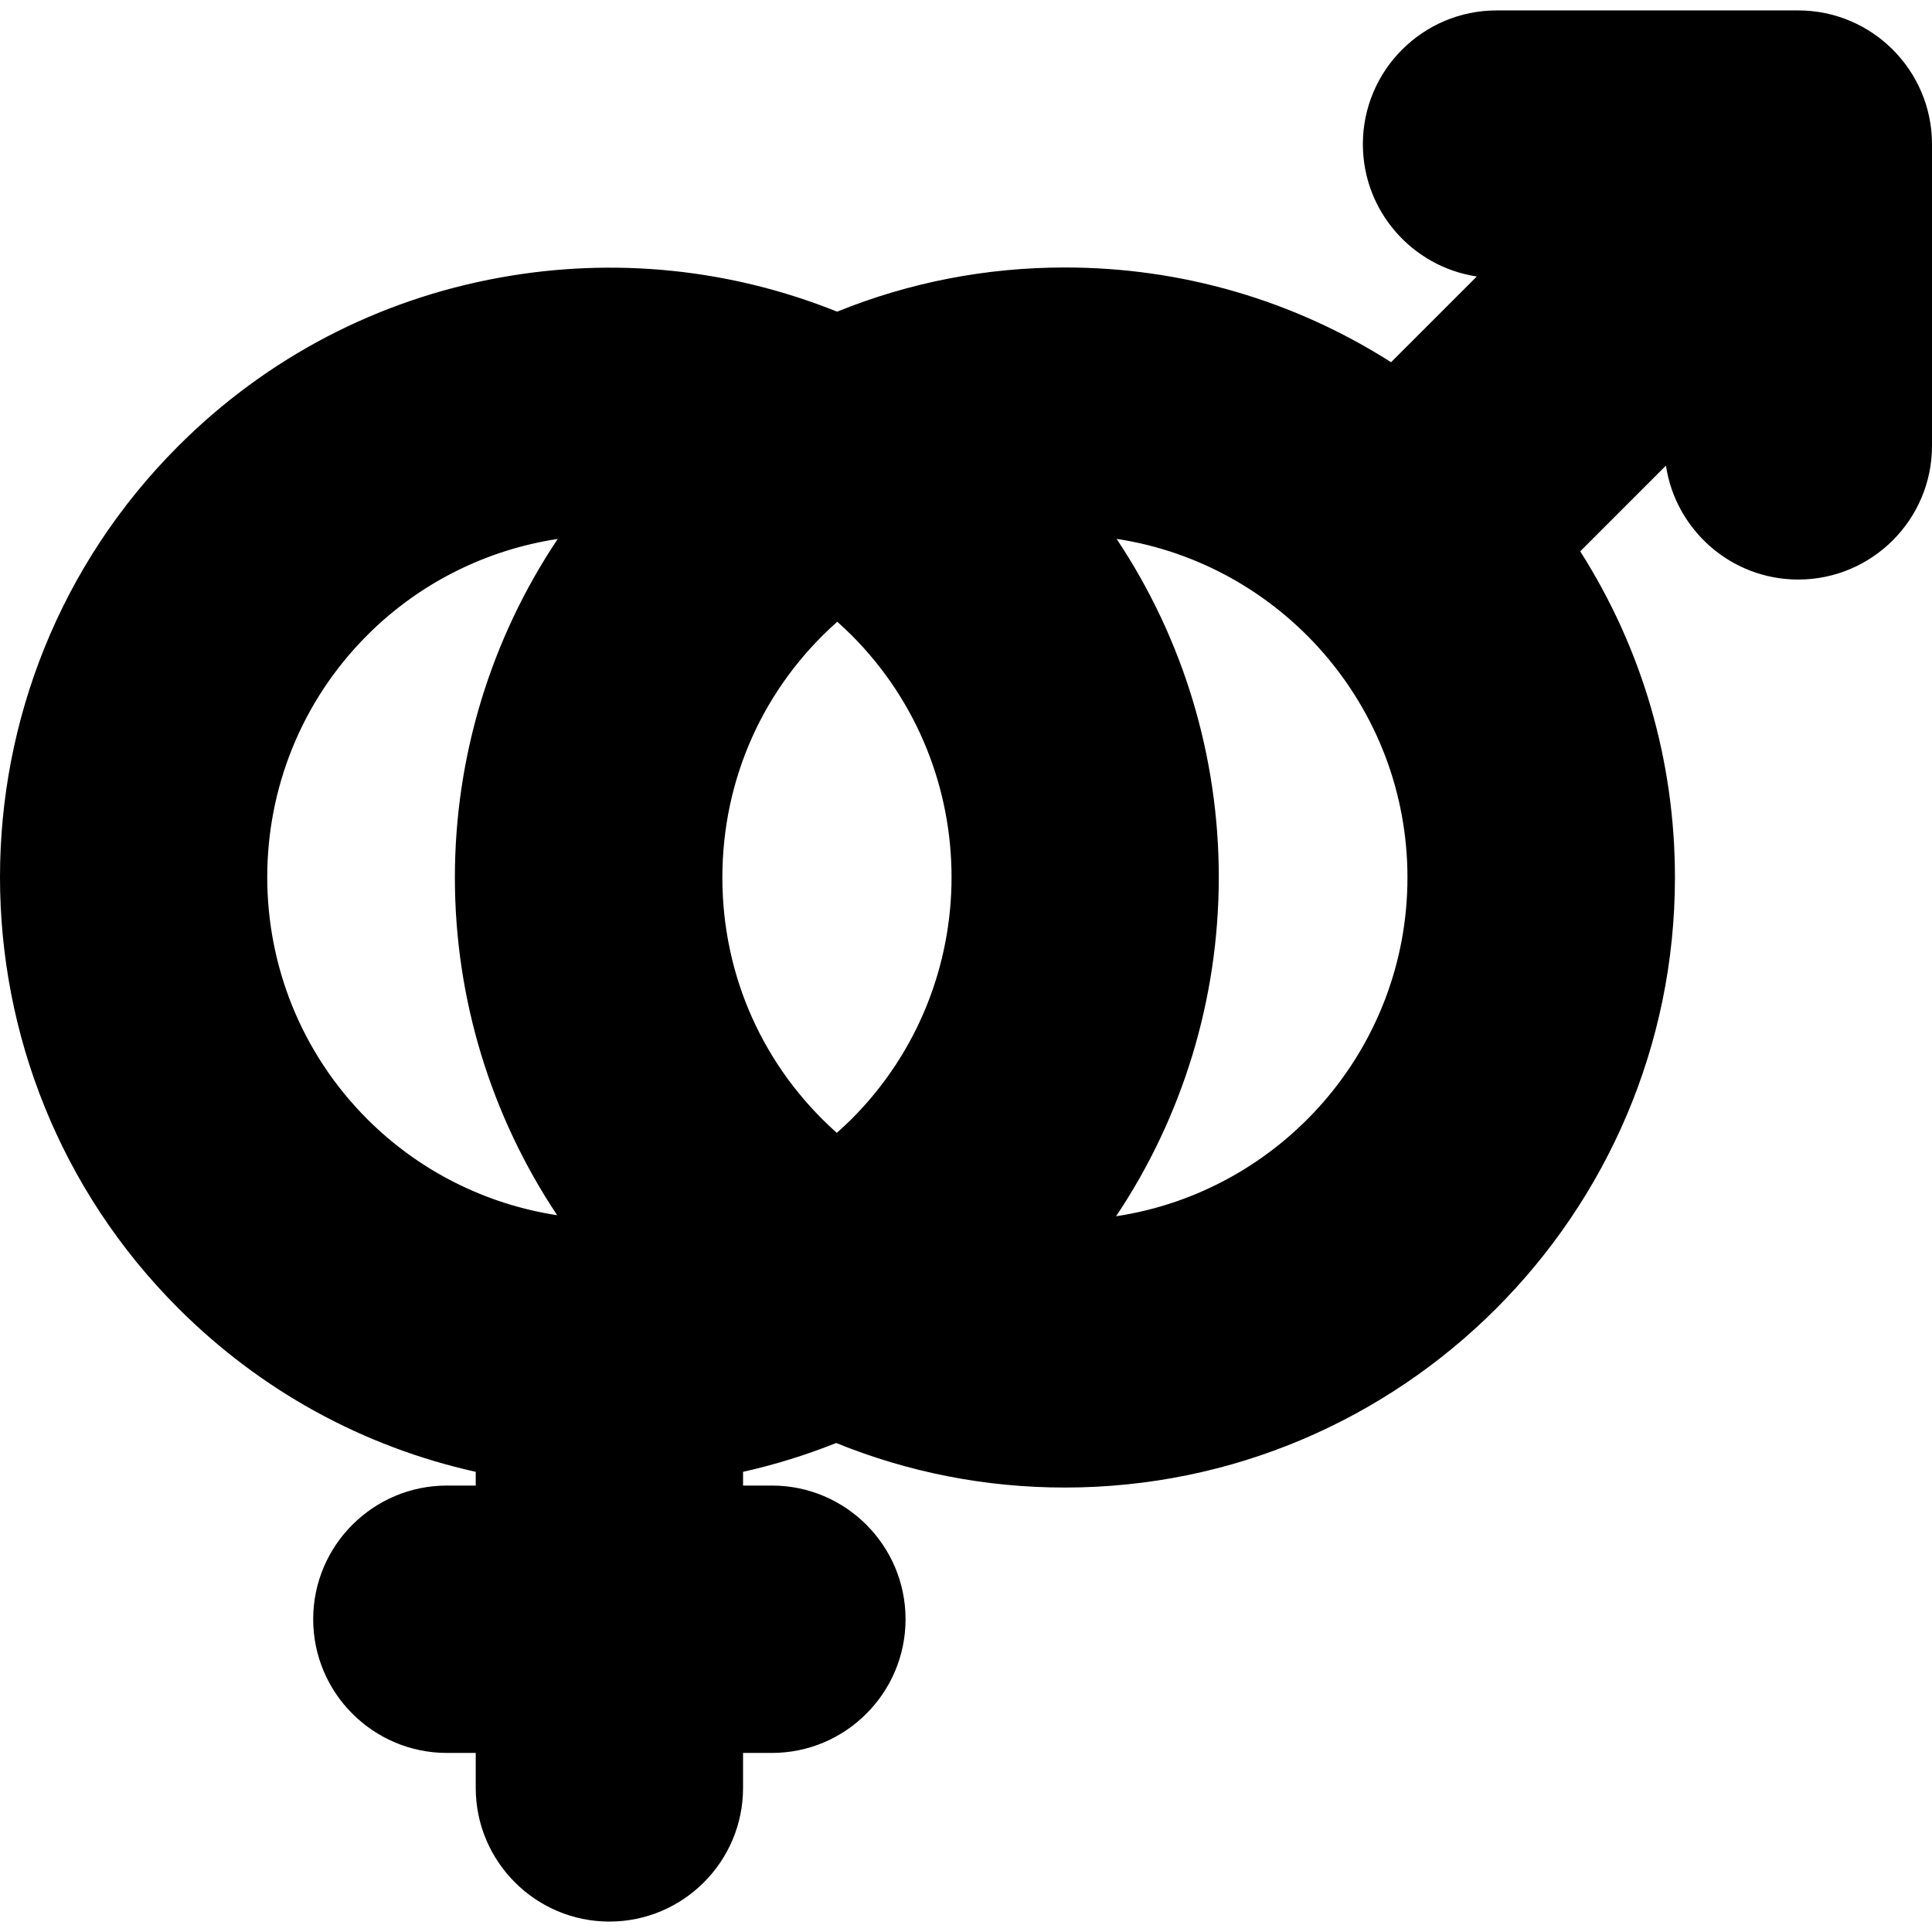 <svg width="38" height="38" viewBox="0 0 38 38" fill="none" xmlns="http://www.w3.org/2000/svg">
<g clip-path="url(#clip0_69_295)">
<path d="M20.381 9.787C18.922 9.896 17.578 10.425 16.469 11.252C16.753 11.464 17.025 11.699 17.282 11.956C20.202 14.876 20.202 19.628 17.282 22.548C17.022 22.809 16.747 23.046 16.46 23.259C15.293 24.129 13.93 24.615 12.542 24.718C10.443 24.873 8.291 24.15 6.69 22.548C3.77 19.628 3.77 14.876 6.69 11.956C8.294 10.352 10.452 9.629 12.554 9.788C13.631 8.58 14.964 7.605 16.467 6.95C12.359 5.168 7.395 5.955 4.042 9.308C-0.339 13.688 -0.339 20.816 4.042 25.196C5.755 26.91 7.889 27.953 10.114 28.326V29.976H8.79C7.756 29.976 6.918 30.814 6.918 31.848C6.918 32.882 7.756 33.72 8.79 33.72H10.114V35.165C10.114 36.199 10.952 37.038 11.986 37.038C13.02 37.038 13.858 36.199 13.858 35.165V33.72H15.182C16.216 33.72 17.055 32.882 17.055 31.848C17.055 30.814 16.216 29.976 15.182 29.976H13.858V28.326C14.744 28.177 15.614 27.922 16.45 27.562C17.715 27.016 18.899 26.228 19.93 25.196C20.082 25.045 20.227 24.89 20.369 24.732C24.16 20.488 24.164 14.035 20.381 9.787Z" fill="black"/>
<path d="M35.37 0.962H29.436C28.402 0.962 27.563 1.801 27.563 2.836C27.563 3.87 28.402 4.709 29.436 4.709H30.846L27.456 8.1C25.617 6.79 23.37 6.018 20.945 6.018C19.355 6.018 17.84 6.351 16.467 6.95C14.964 7.605 13.631 8.58 12.555 9.788C10.783 11.775 9.704 14.394 9.704 17.26C9.704 20.119 10.778 22.732 12.542 24.718C13.93 24.616 15.293 24.129 16.46 23.26C14.634 21.891 13.451 19.711 13.451 17.26C13.451 14.804 14.639 12.62 16.469 11.252C17.578 10.425 18.922 9.896 20.381 9.787C20.567 9.773 20.756 9.765 20.945 9.765C25.078 9.765 28.44 13.127 28.44 17.26C28.44 21.392 25.078 24.754 20.945 24.754C20.751 24.754 20.559 24.747 20.368 24.732C20.227 24.89 20.082 25.045 19.93 25.197C18.898 26.228 17.715 27.016 16.45 27.562C17.827 28.165 19.348 28.501 20.945 28.501C27.144 28.501 32.187 23.458 32.187 17.26C32.187 14.835 31.415 12.588 30.105 10.75L33.496 7.359V8.769C33.496 9.803 34.335 10.642 35.369 10.642C36.404 10.642 37.243 9.803 37.243 8.769V2.836C37.243 1.801 36.404 0.962 35.37 0.962Z" fill="black"/>
<path d="M35.369 0.205H29.436C27.986 0.205 26.806 1.385 26.806 2.836C26.806 4.154 27.781 5.249 29.047 5.438L27.361 7.124C25.441 5.903 23.237 5.261 20.945 5.261C19.396 5.261 17.89 5.553 16.465 6.13C14.364 5.286 12.08 5.053 9.837 5.459C7.428 5.894 5.239 7.04 3.507 8.773C-1.169 13.448 -1.169 21.056 3.507 25.732C5.126 27.351 7.137 28.455 9.357 28.949V29.219H8.79C7.34 29.219 6.16 30.398 6.16 31.848C6.16 33.298 7.34 34.478 8.79 34.478H9.357V35.166C9.357 36.615 10.536 37.795 11.986 37.795C13.436 37.795 14.615 36.615 14.615 35.166V34.478H15.182C16.632 34.478 17.811 33.298 17.811 31.848C17.811 30.398 16.632 29.219 15.182 29.219H14.615V28.949C15.24 28.809 15.853 28.619 16.447 28.382C17.878 28.963 19.389 29.258 20.945 29.258C27.561 29.258 32.944 23.876 32.944 17.26C32.944 14.968 32.302 12.764 31.081 10.844L32.767 9.158C32.956 10.424 34.051 11.399 35.369 11.399C36.82 11.399 38 10.219 38 8.769V2.836C38 1.385 36.82 0.205 35.369 0.205ZM13.733 27.579C13.369 27.64 13.101 27.956 13.101 28.326V29.976C13.101 30.394 13.44 30.733 13.858 30.733H15.182C15.797 30.733 16.298 31.233 16.298 31.848C16.298 32.463 15.797 32.964 15.182 32.964H13.858C13.44 32.964 13.101 33.302 13.101 33.721V35.165C13.101 35.781 12.601 36.281 11.986 36.281C11.371 36.281 10.87 35.781 10.87 35.165V33.721C10.87 33.302 10.532 32.964 10.114 32.964H8.79C8.175 32.964 7.674 32.463 7.674 31.848C7.674 31.233 8.175 30.733 8.79 30.733H10.114C10.532 30.733 10.871 30.394 10.871 29.976V28.326C10.871 27.956 10.603 27.64 10.239 27.579C8.082 27.218 6.125 26.209 4.577 24.661C0.492 20.576 0.492 13.929 4.577 9.843C7.237 7.184 11.019 6.183 14.575 7.098L14.578 7.098C13.723 7.636 12.933 8.282 12.239 9.014L12.239 9.013C9.966 8.944 7.766 9.81 6.155 11.421C2.939 14.636 2.939 19.868 6.155 23.084C7.85 24.779 10.199 25.65 12.598 25.473C14.166 25.357 15.658 24.802 16.912 23.866C17.232 23.628 17.537 23.364 17.817 23.084C21.033 19.868 21.033 14.636 17.817 11.421C17.79 11.393 17.762 11.366 17.734 11.338C18.457 10.945 19.246 10.688 20.065 10.581C23.354 14.553 23.265 20.353 19.804 24.228C19.668 24.38 19.53 24.526 19.395 24.661C18.455 25.602 17.363 26.343 16.15 26.867C15.378 27.2 14.565 27.44 13.733 27.579ZM10.97 10.6C9.657 12.563 8.947 14.875 8.947 17.26C8.947 19.637 9.653 21.943 10.959 23.902C9.556 23.687 8.245 23.033 7.225 22.013C4.6 19.388 4.6 15.117 7.225 12.492C8.248 11.468 9.563 10.814 10.97 10.6ZM16.468 12.229C16.563 12.315 16.657 12.402 16.747 12.491C19.372 15.117 19.372 19.388 16.747 22.013C16.654 22.105 16.558 22.195 16.459 22.282C15.022 21.003 14.208 19.203 14.208 17.26C14.208 15.312 15.025 13.509 16.468 12.229ZM21.962 10.599C25.197 11.091 27.683 13.89 27.683 17.26C27.683 20.633 25.191 23.434 21.952 23.922C23.261 21.965 23.97 19.653 23.972 17.262C23.974 14.871 23.269 12.558 21.962 10.599ZM36.486 8.769C36.486 9.384 35.985 9.885 35.369 9.885C34.754 9.885 34.253 9.384 34.253 8.769V7.359C34.253 7.053 34.068 6.777 33.785 6.66C33.503 6.542 33.177 6.607 32.961 6.824L29.57 10.214C29.308 10.476 29.274 10.888 29.489 11.189C30.759 12.971 31.43 15.07 31.43 17.26C31.43 23.041 26.727 27.744 20.945 27.744C20.06 27.744 19.192 27.635 18.348 27.419L18.347 27.419C19.11 26.941 19.82 26.378 20.466 25.732C20.538 25.659 20.611 25.584 20.684 25.507V25.507C20.771 25.509 20.859 25.511 20.945 25.511C25.495 25.511 29.197 21.809 29.197 17.26C29.197 12.71 25.495 9.008 20.945 9.008C20.74 9.008 20.531 9.016 20.324 9.032C18.763 9.149 17.274 9.707 16.016 10.646C13.936 12.2 12.694 14.672 12.694 17.26C12.694 19.485 13.614 21.627 15.196 23.171C14.473 23.563 13.682 23.818 12.859 23.924C11.31 22.048 10.461 19.696 10.461 17.26C10.461 14.689 11.405 12.214 13.12 10.291C14.127 9.161 15.389 8.245 16.77 7.644C18.092 7.067 19.497 6.775 20.946 6.775C23.135 6.775 25.235 7.446 27.016 8.716C27.317 8.931 27.73 8.897 27.991 8.635L31.382 5.244C31.598 5.028 31.663 4.702 31.546 4.42C31.428 4.137 31.152 3.952 30.846 3.952H29.436C28.821 3.952 28.32 3.451 28.32 2.836C28.32 2.22 28.821 1.719 29.436 1.719H35.369C35.985 1.719 36.486 2.22 36.486 2.836V8.769Z" fill="black"/>
<path d="M35.275 2.37C35.076 2.37 34.88 2.451 34.74 2.592C34.599 2.733 34.518 2.928 34.518 3.127C34.518 3.327 34.599 3.521 34.74 3.662C34.88 3.803 35.076 3.884 35.275 3.884C35.474 3.884 35.669 3.803 35.81 3.662C35.951 3.521 36.032 3.327 36.032 3.127C36.032 2.928 35.951 2.733 35.81 2.592C35.669 2.451 35.474 2.37 35.275 2.37Z" fill="black"/>
<path d="M35.275 4.414C34.857 4.414 34.518 4.753 34.518 5.171V5.98C34.518 6.398 34.857 6.737 35.275 6.737C35.693 6.737 36.032 6.398 36.032 5.98V5.171C36.032 4.753 35.693 4.414 35.275 4.414Z" fill="black"/>
</g>
<defs>
<clipPath id="clip0_69_295">
<rect width="38" height="38" fill="white"/>
</clipPath>
</defs>
</svg>
